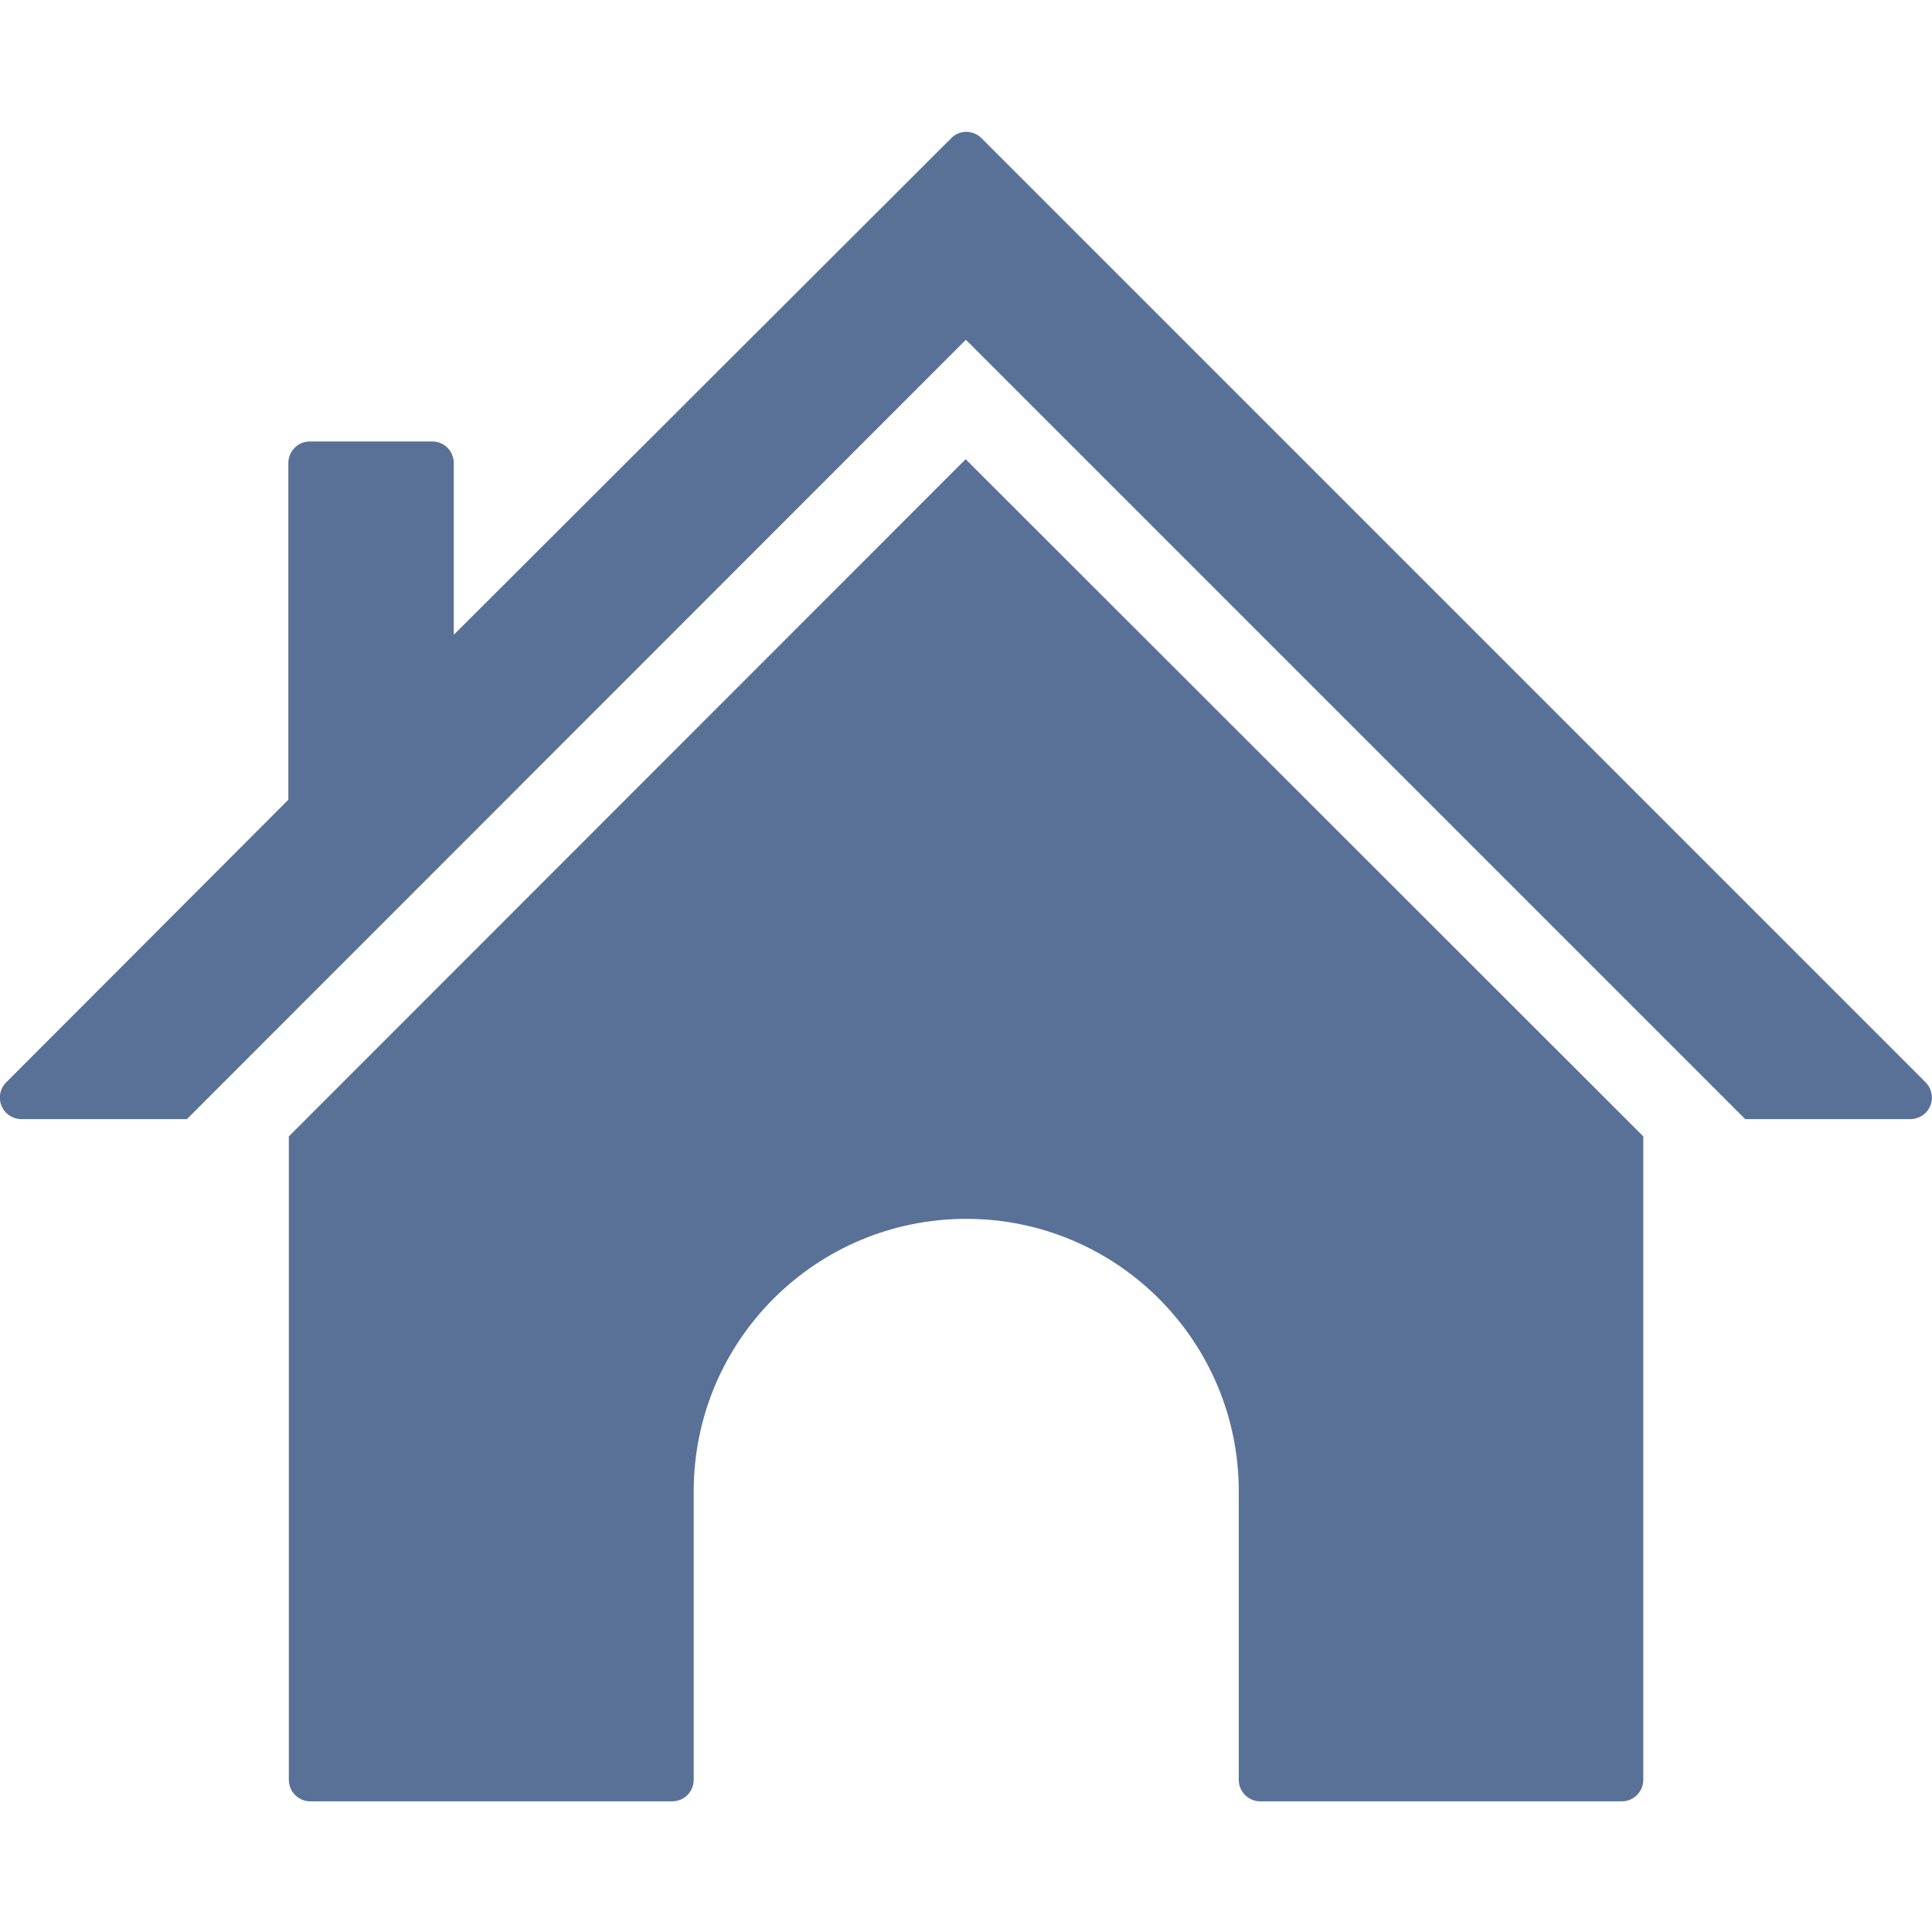 <!-- Generated by IcoMoon.io -->
<svg version="1.1" xmlns="http://www.w3.org/2000/svg" width="16" height="16" viewBox="0 0 16 16">
<title>home</title>
<path fill="#5a7197" d="M15.954 8.97l-7.828-7.828c-0.031-0.030-0.075-0.050-0.123-0.050s-0.091 0.018-0.123 0.050v0l-4.122 4.115v-1.423c0-0.098-0.080-0.178-0.178-0.178v0h-1.014c-0.098 0-0.178 0.080-0.178 0.178v0 2.789l-2.343 2.347c-0.029 0.031-0.046 0.074-0.046 0.12 0 0.097 0.076 0.174 0.172 0.178h1.377l6.451-6.454 6.454 6.454h1.374c0.096-0.004 0.172-0.081 0.172-0.178 0-0.046-0.017-0.088-0.046-0.12v0z"></path>
<path fill="#5a7197" d="M2.392 9.411v5.329c0 0.098 0.080 0.178 0.178 0.178v0h2.997c0.098 0 0.178-0.080 0.178-0.178v0-2.389c0-1.247 1.011-2.257 2.257-2.257s2.257 1.011 2.257 2.257v2.389c0 0.098 0.080 0.178 0.178 0.178v0h2.994c0.098 0 0.178-0.080 0.178-0.178v0-5.329l-5.612-5.608z"></path>
</svg>
